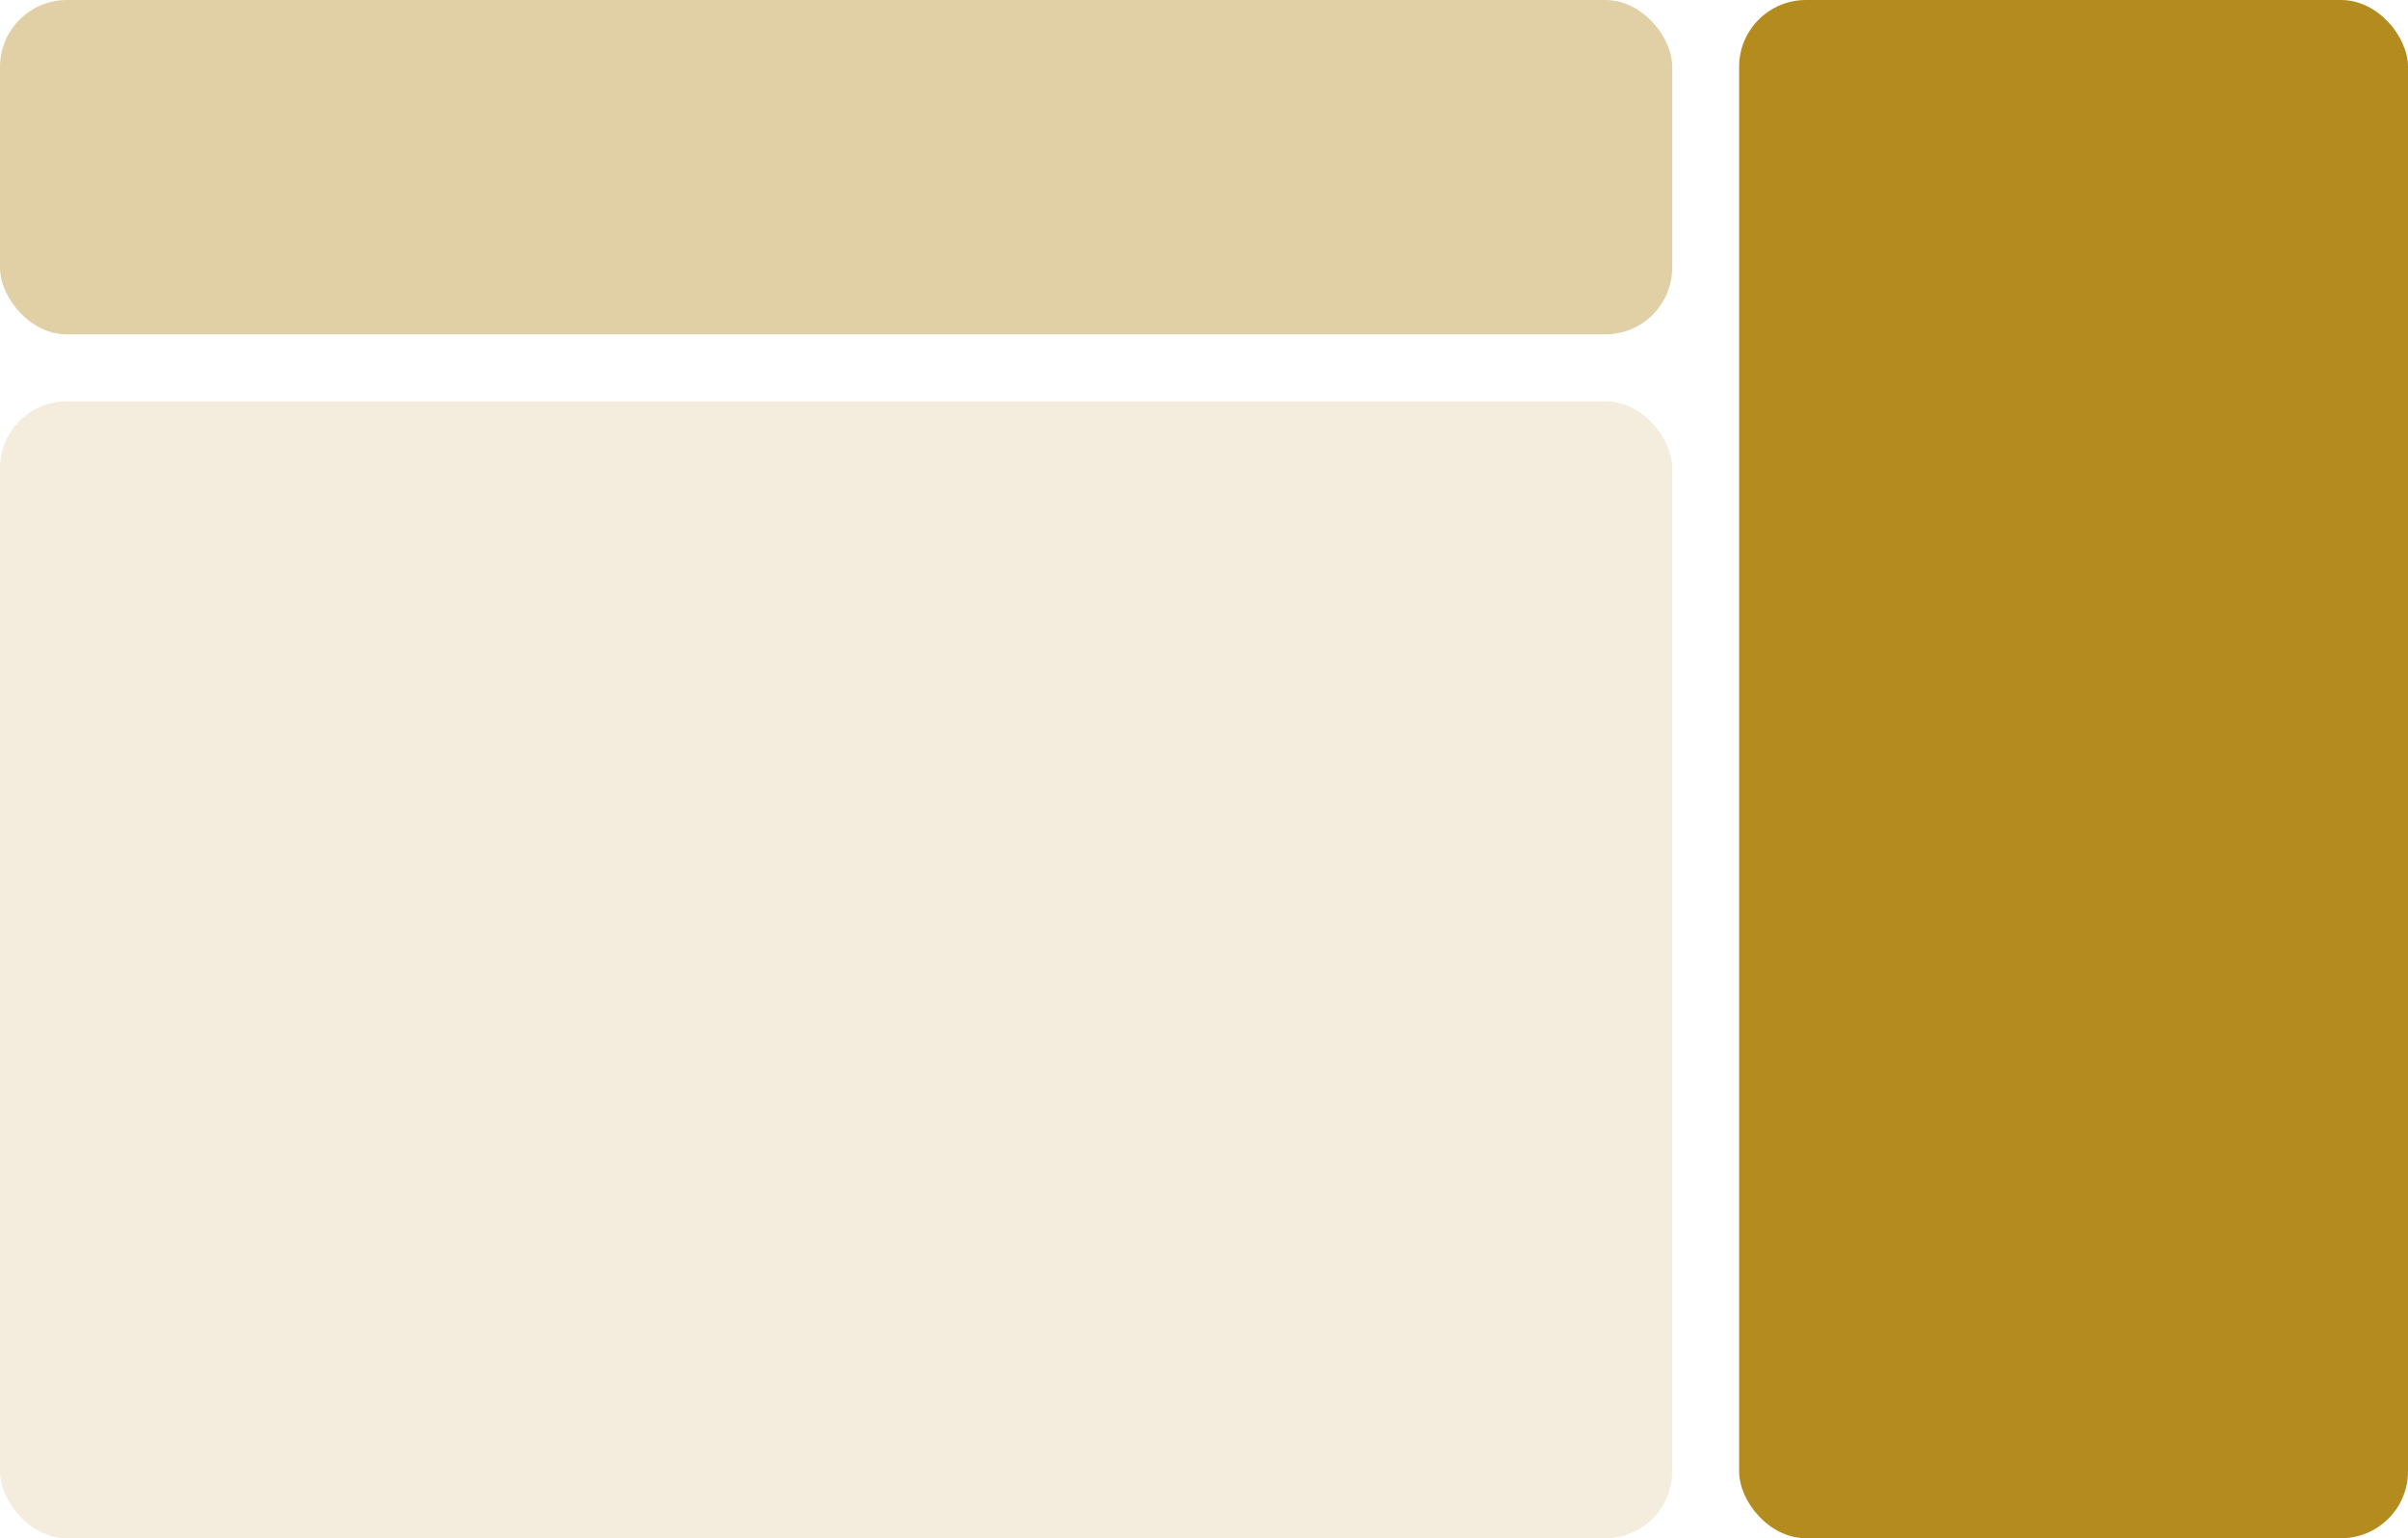 <svg width="72" height="46" viewBox="0 0 72 46" fill="none" xmlns="http://www.w3.org/2000/svg">
<rect width="50" height="10" rx="2" fill="#b48b1e" fill-opacity="0.4"/>
<rect y="12" width="50" height="34" rx="2" fill="#b48b1e" fill-opacity="0.15"/>
<rect x="52" width="20" height="46" rx="2" fill="#b48b1e"/>
</svg>
